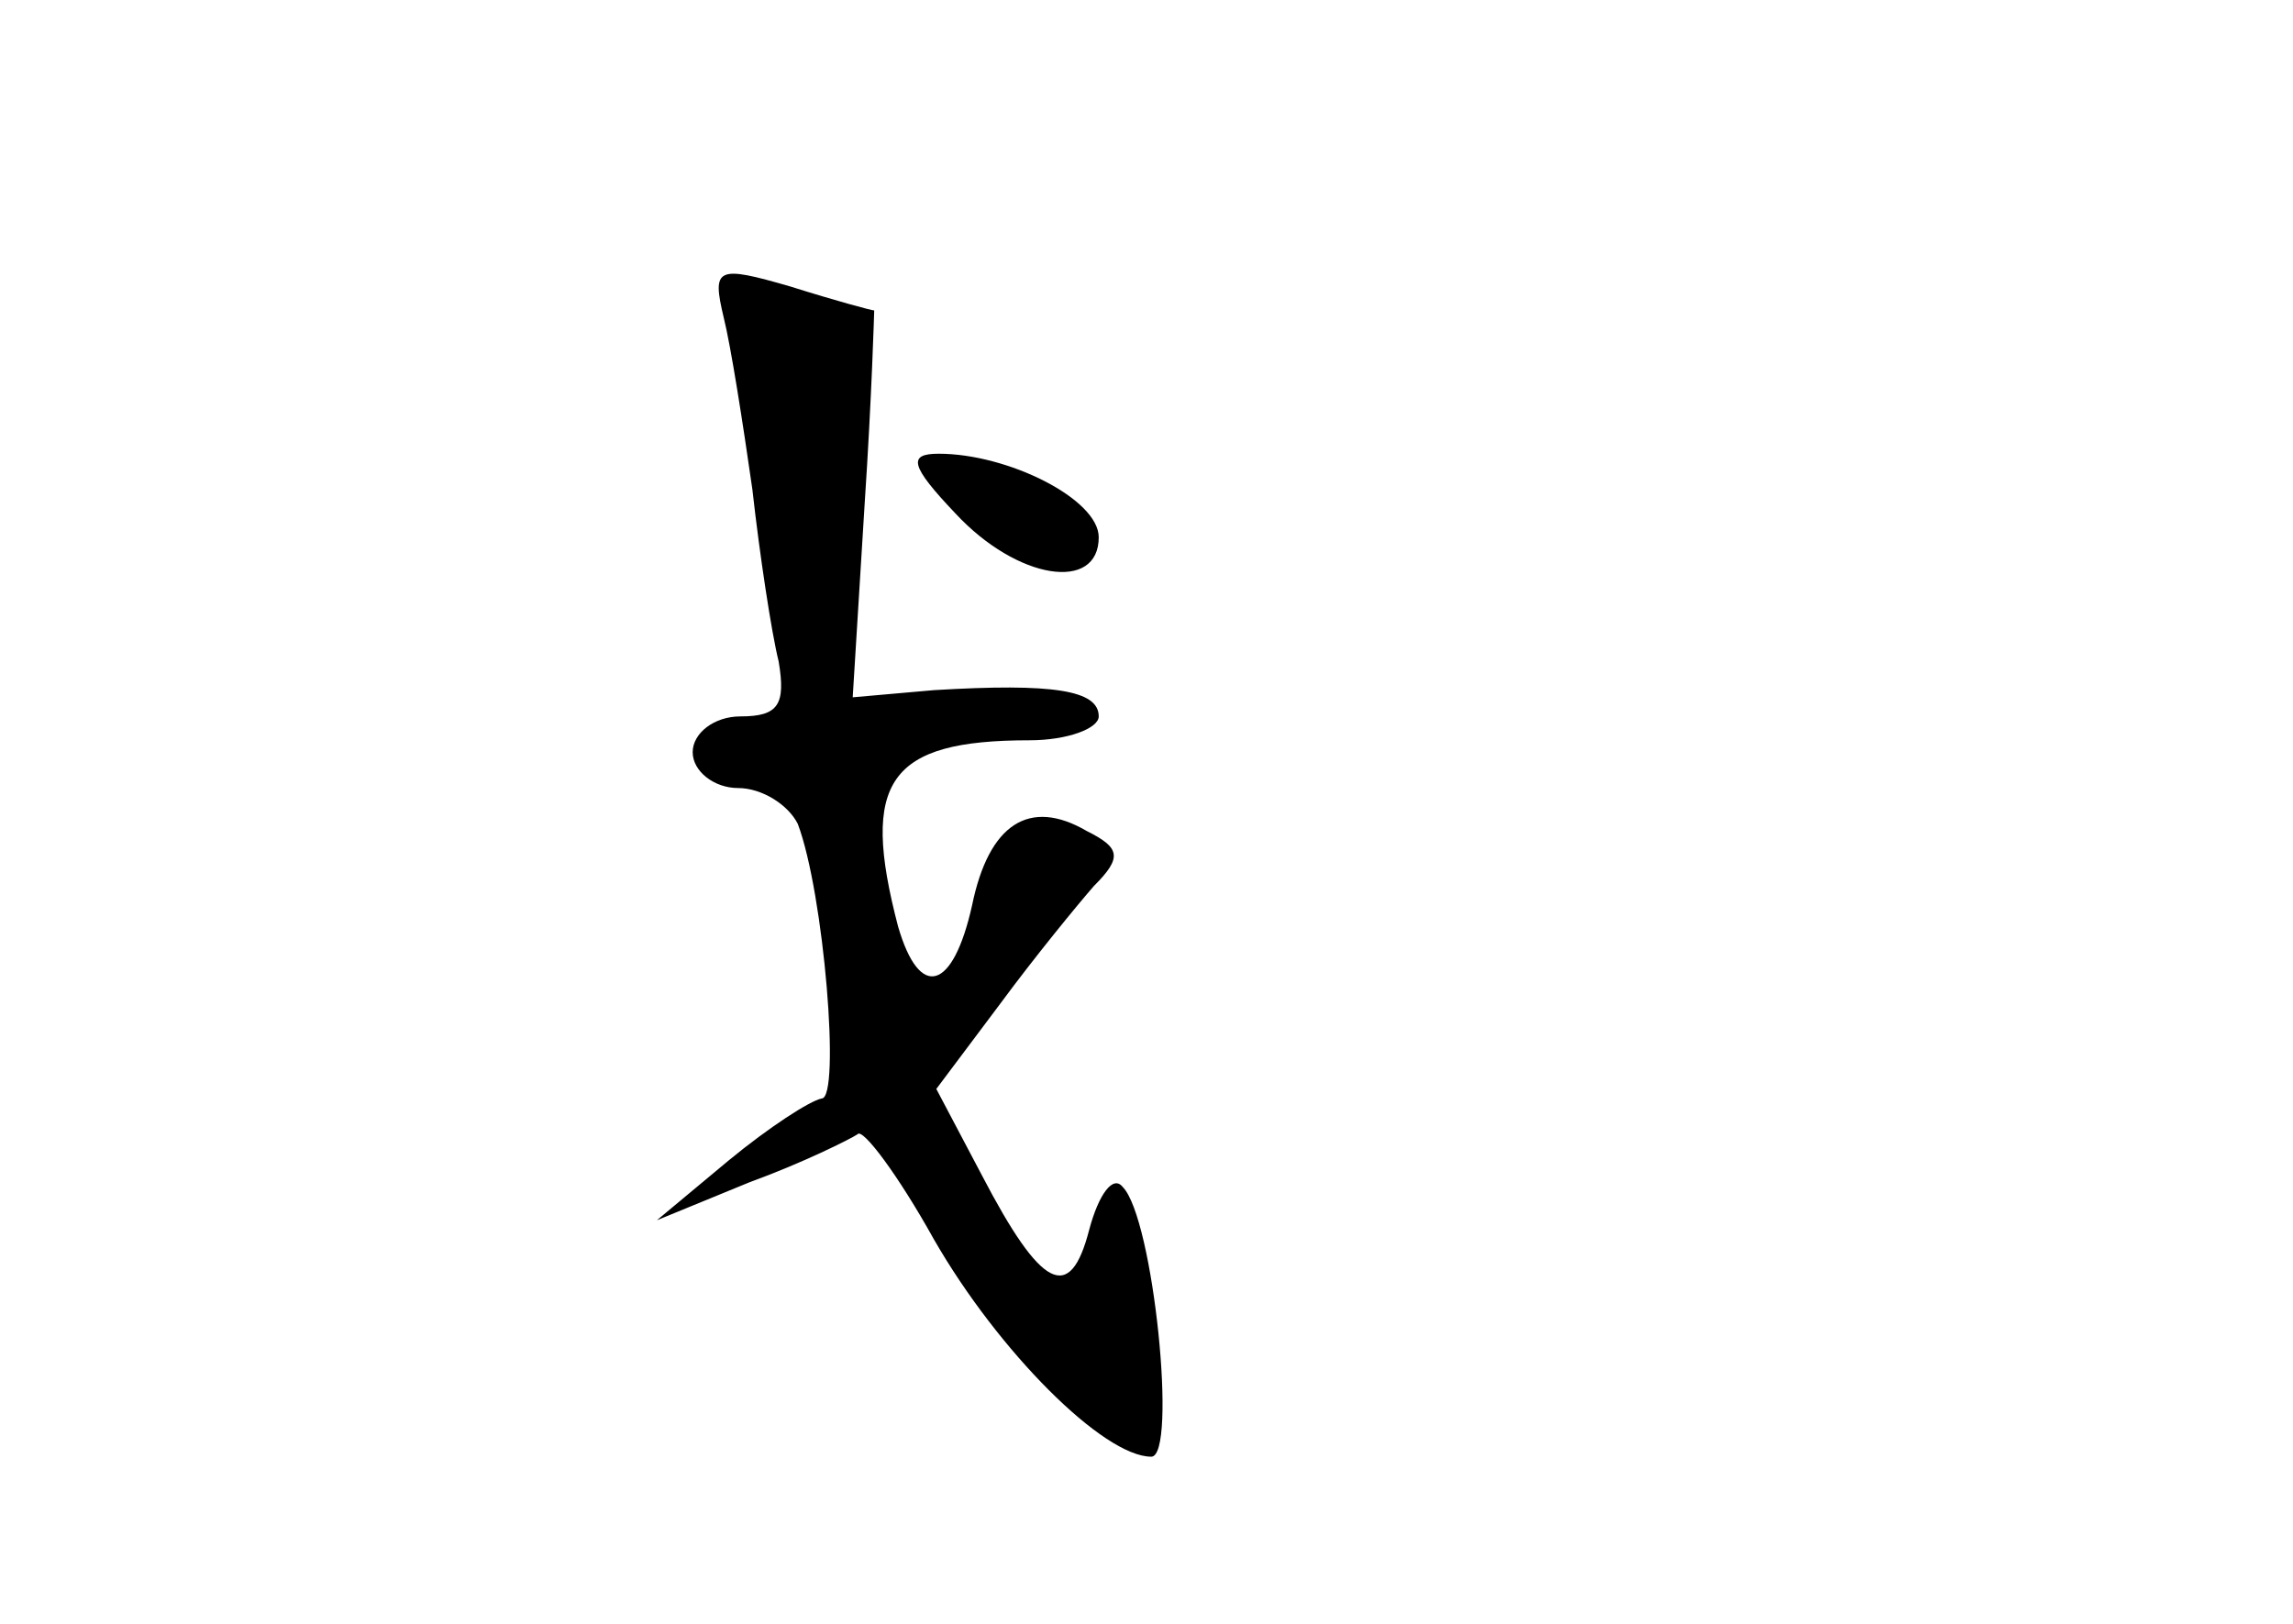 <?xml version="1.0" standalone="no"?>
<!DOCTYPE svg PUBLIC "-//W3C//DTD SVG 20010904//EN"
 "http://www.w3.org/TR/2001/REC-SVG-20010904/DTD/svg10.dtd">
<svg version="1.0" xmlns="http://www.w3.org/2000/svg"
 width="96pt" height="68pt" viewBox="0 0 96 68"
 preserveAspectRatio="xMidYMid meet">
<g transform="translate(0,68) scale(0.1,-0.1)"
fill="#000000" stroke="none">
<path d="M303 547 c3 -12 8 -44 12 -72 3 -27 8 -60 11 -72 3 -18 0 -23 -16
-23 -11 0 -20 -7 -20 -15 0 -8 9 -15 19 -15 10 0 21 -7 25 -15 11 -29 18 -115
10 -115 -5 -1 -22 -12 -39 -26 l-30 -25 39 16 c22 8 42 18 45 20 2 3 17 -17
32 -44 27 -47 71 -91 91 -91 11 0 1 100 -12 113 -4 5 -10 -3 -14 -18 -8 -31
-20 -25 -45 23 l-19 36 27 36 c14 19 32 41 39 49 12 12 11 16 -3 23 -24 14
-41 3 -48 -31 -8 -36 -22 -40 -31 -9 -16 61 -4 78 55 78 16 0 29 5 29 10 0 11
-19 14 -69 11 l-34 -3 5 81 c3 45 4 81 4 81 -1 0 -16 4 -35 10 -31 9 -33 8
-28 -13z"/>
<path d="M400 465 c26 -28 60 -33 60 -10 0 16 -38 35 -67 35 -13 0 -12 -5 7
-25z"/>
</g>
</svg>
